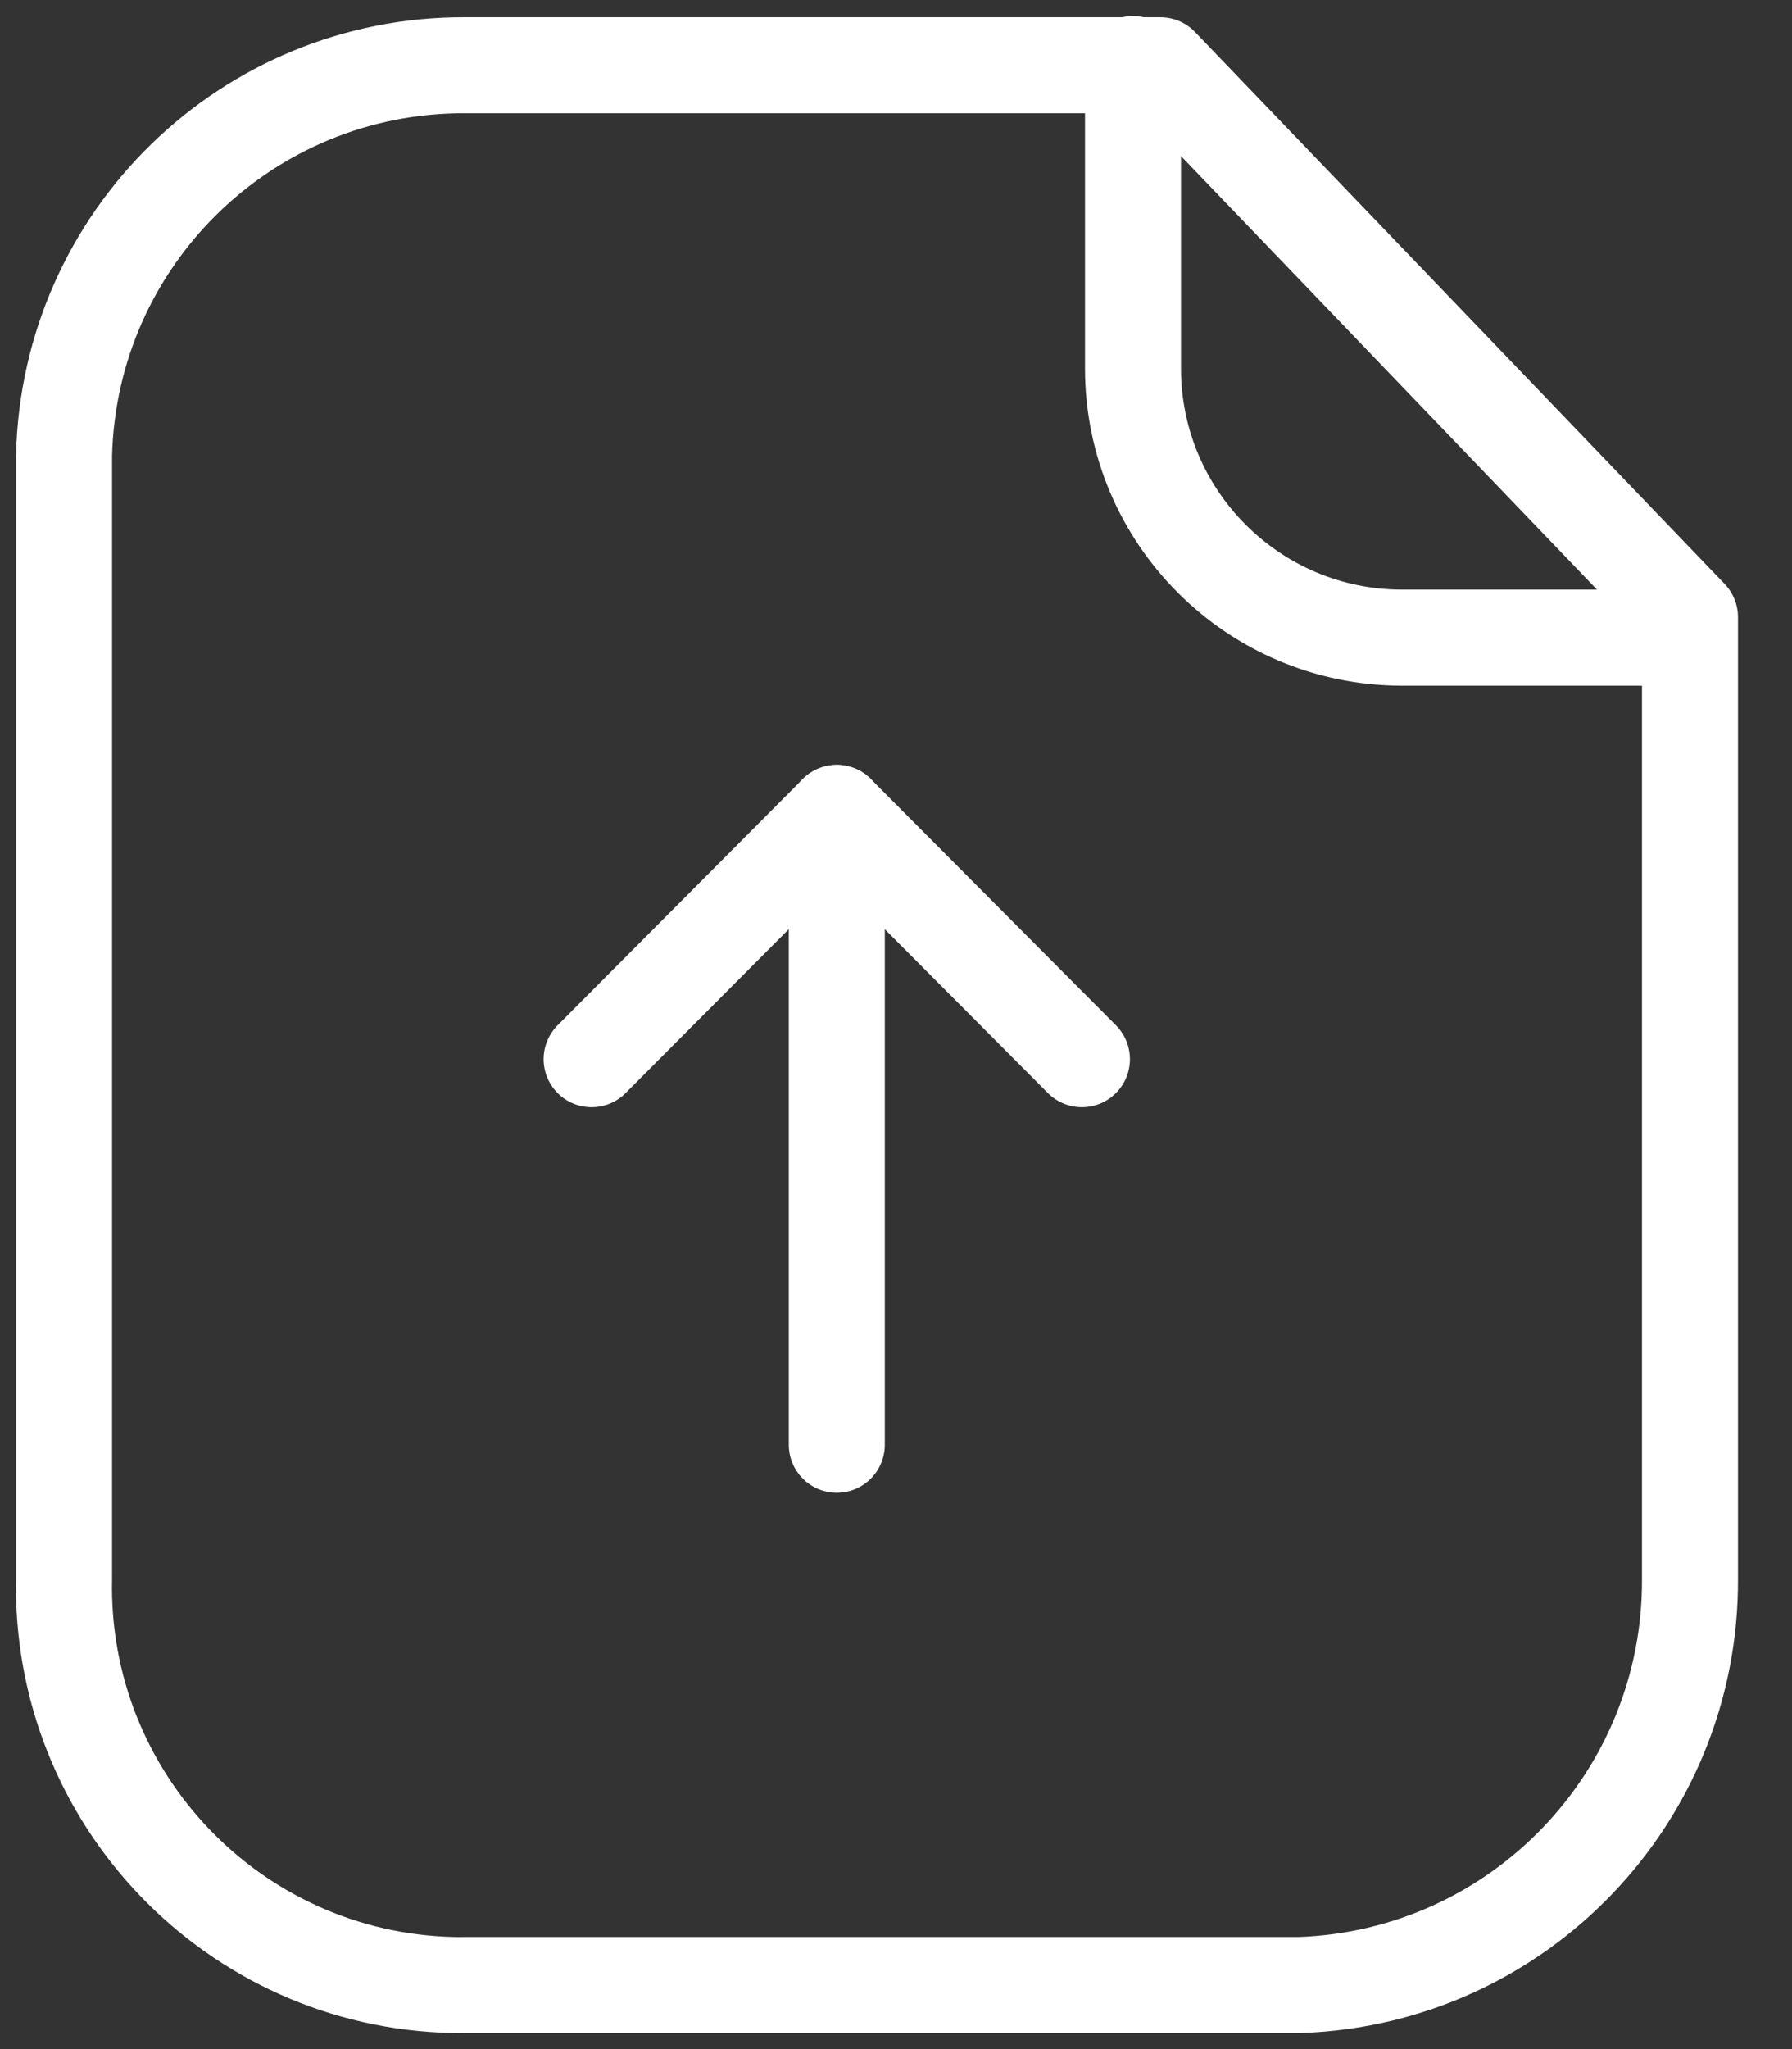 <svg width="28" height="32" viewBox="0 0 28 32" fill="none" xmlns="http://www.w3.org/2000/svg">
<rect x="0" y="0" width="28" height="32" fill="#333333" stroke="none"/>
<path fill-rule="evenodd" clip-rule="evenodd" d="M18.131 1.019H7.264C3.867 1.006 1.083 3.713 1.001 7.111V24.65C0.928 28.083 3.653 30.926 7.085 30.999C7.145 30.999 7.206 31.001 7.264 30.999H20.313C23.727 30.878 26.426 28.066 26.406 24.65V9.638L18.131 1.019Z" stroke="white" stroke-width="1.5" stroke-linecap="round" stroke-linejoin="round"/>
<path d="M17.703 1V5.752C17.703 8.072 19.58 9.952 21.9 9.958H26.398" stroke="white" stroke-width="1.5" stroke-linecap="round" stroke-linejoin="round"/>
<path d="M13.075 12.694V22.562" stroke="white" stroke-width="1.5" stroke-linecap="round" stroke-linejoin="round"/>
<path d="M16.905 16.541L13.075 12.695L9.244 16.541" stroke="white" stroke-width="1.5" stroke-linecap="round" stroke-linejoin="round"/>
</svg>
